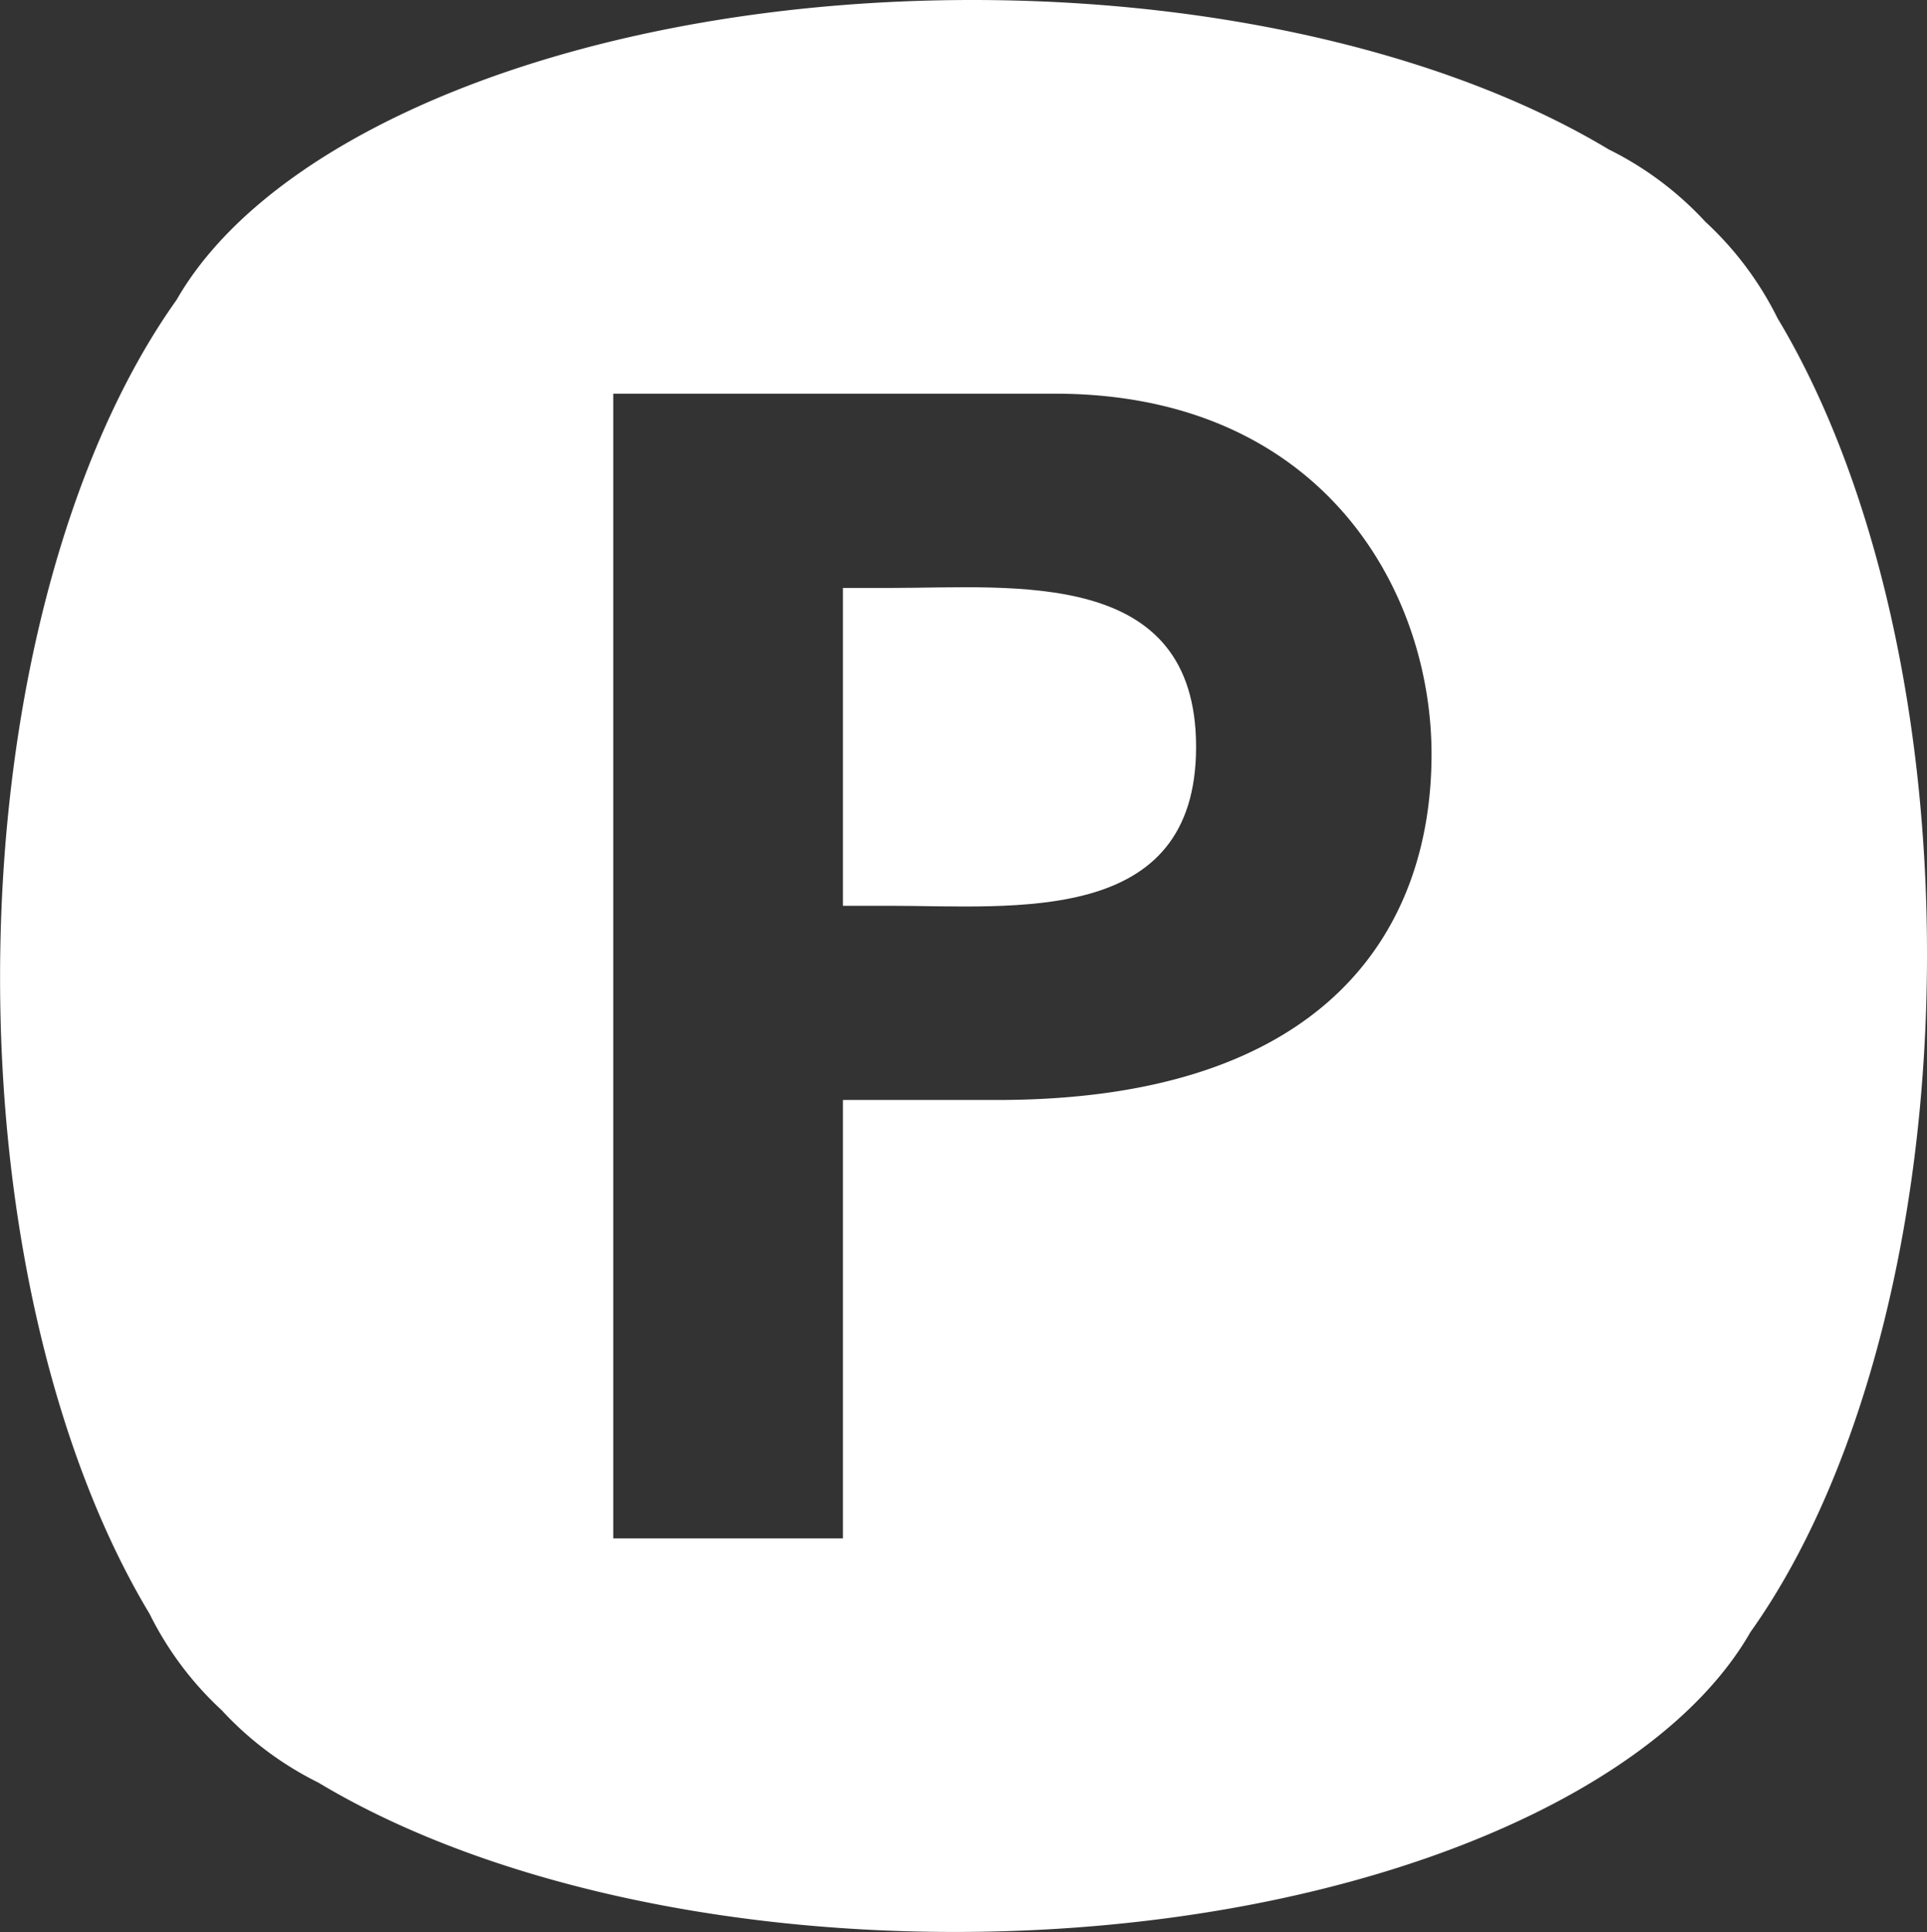 <svg xmlns="http://www.w3.org/2000/svg" width="49.359" height="49.5" viewBox="0 0 49.359 49.5">
  <rect x="0" y="0" width="49.359" height="49.5" fill="#333333" stroke="none"/>
  <defs>
    <style>
      .cls-1 {
        fill: #fff;
      }
    </style>
  </defs>
  <g id="symbol-usertype-owner-parkingsite" transform="translate(-18.117 -12.007)">
    <path id="Path_86" data-name="Path 86" class="cls-1" d="M43.5,28.873H42.295v8.143H43.5c3.2,0,7.841.528,7.841-4.071S46.7,28.873,43.5,28.873Z" transform="translate(-2.587 -1.803)"/>
    <path id="Path_87" data-name="Path 87" class="cls-1" d="M63.648,20.16a8.483,8.483,0,0,0-1.85-2.472,8.483,8.483,0,0,0-2.476-1.854c-3.889-2.339-9.748-3.827-16.3-3.827-9.679,0-17.843,3.247-20.382,7.683-2.735,3.834-4.521,10.18-4.521,17.361,0,6.555,1.49,12.414,3.828,16.3a8.483,8.483,0,0,0,1.85,2.472,8.5,8.5,0,0,0,2.475,1.854c3.889,2.339,9.748,3.826,16.3,3.826,9.679,0,17.843-3.246,20.382-7.683,2.735-3.835,4.522-10.18,4.522-17.362C67.478,29.909,65.987,24.05,63.648,20.16ZM43.665,40.188H39.708V51.421H33.825V22.093h11.31c6.824,0,9.65,5.014,9.65,9.236C54.786,35.776,52.148,40.188,43.665,40.188Z" transform="translate(0 0)"/>
  </g>
</svg>
